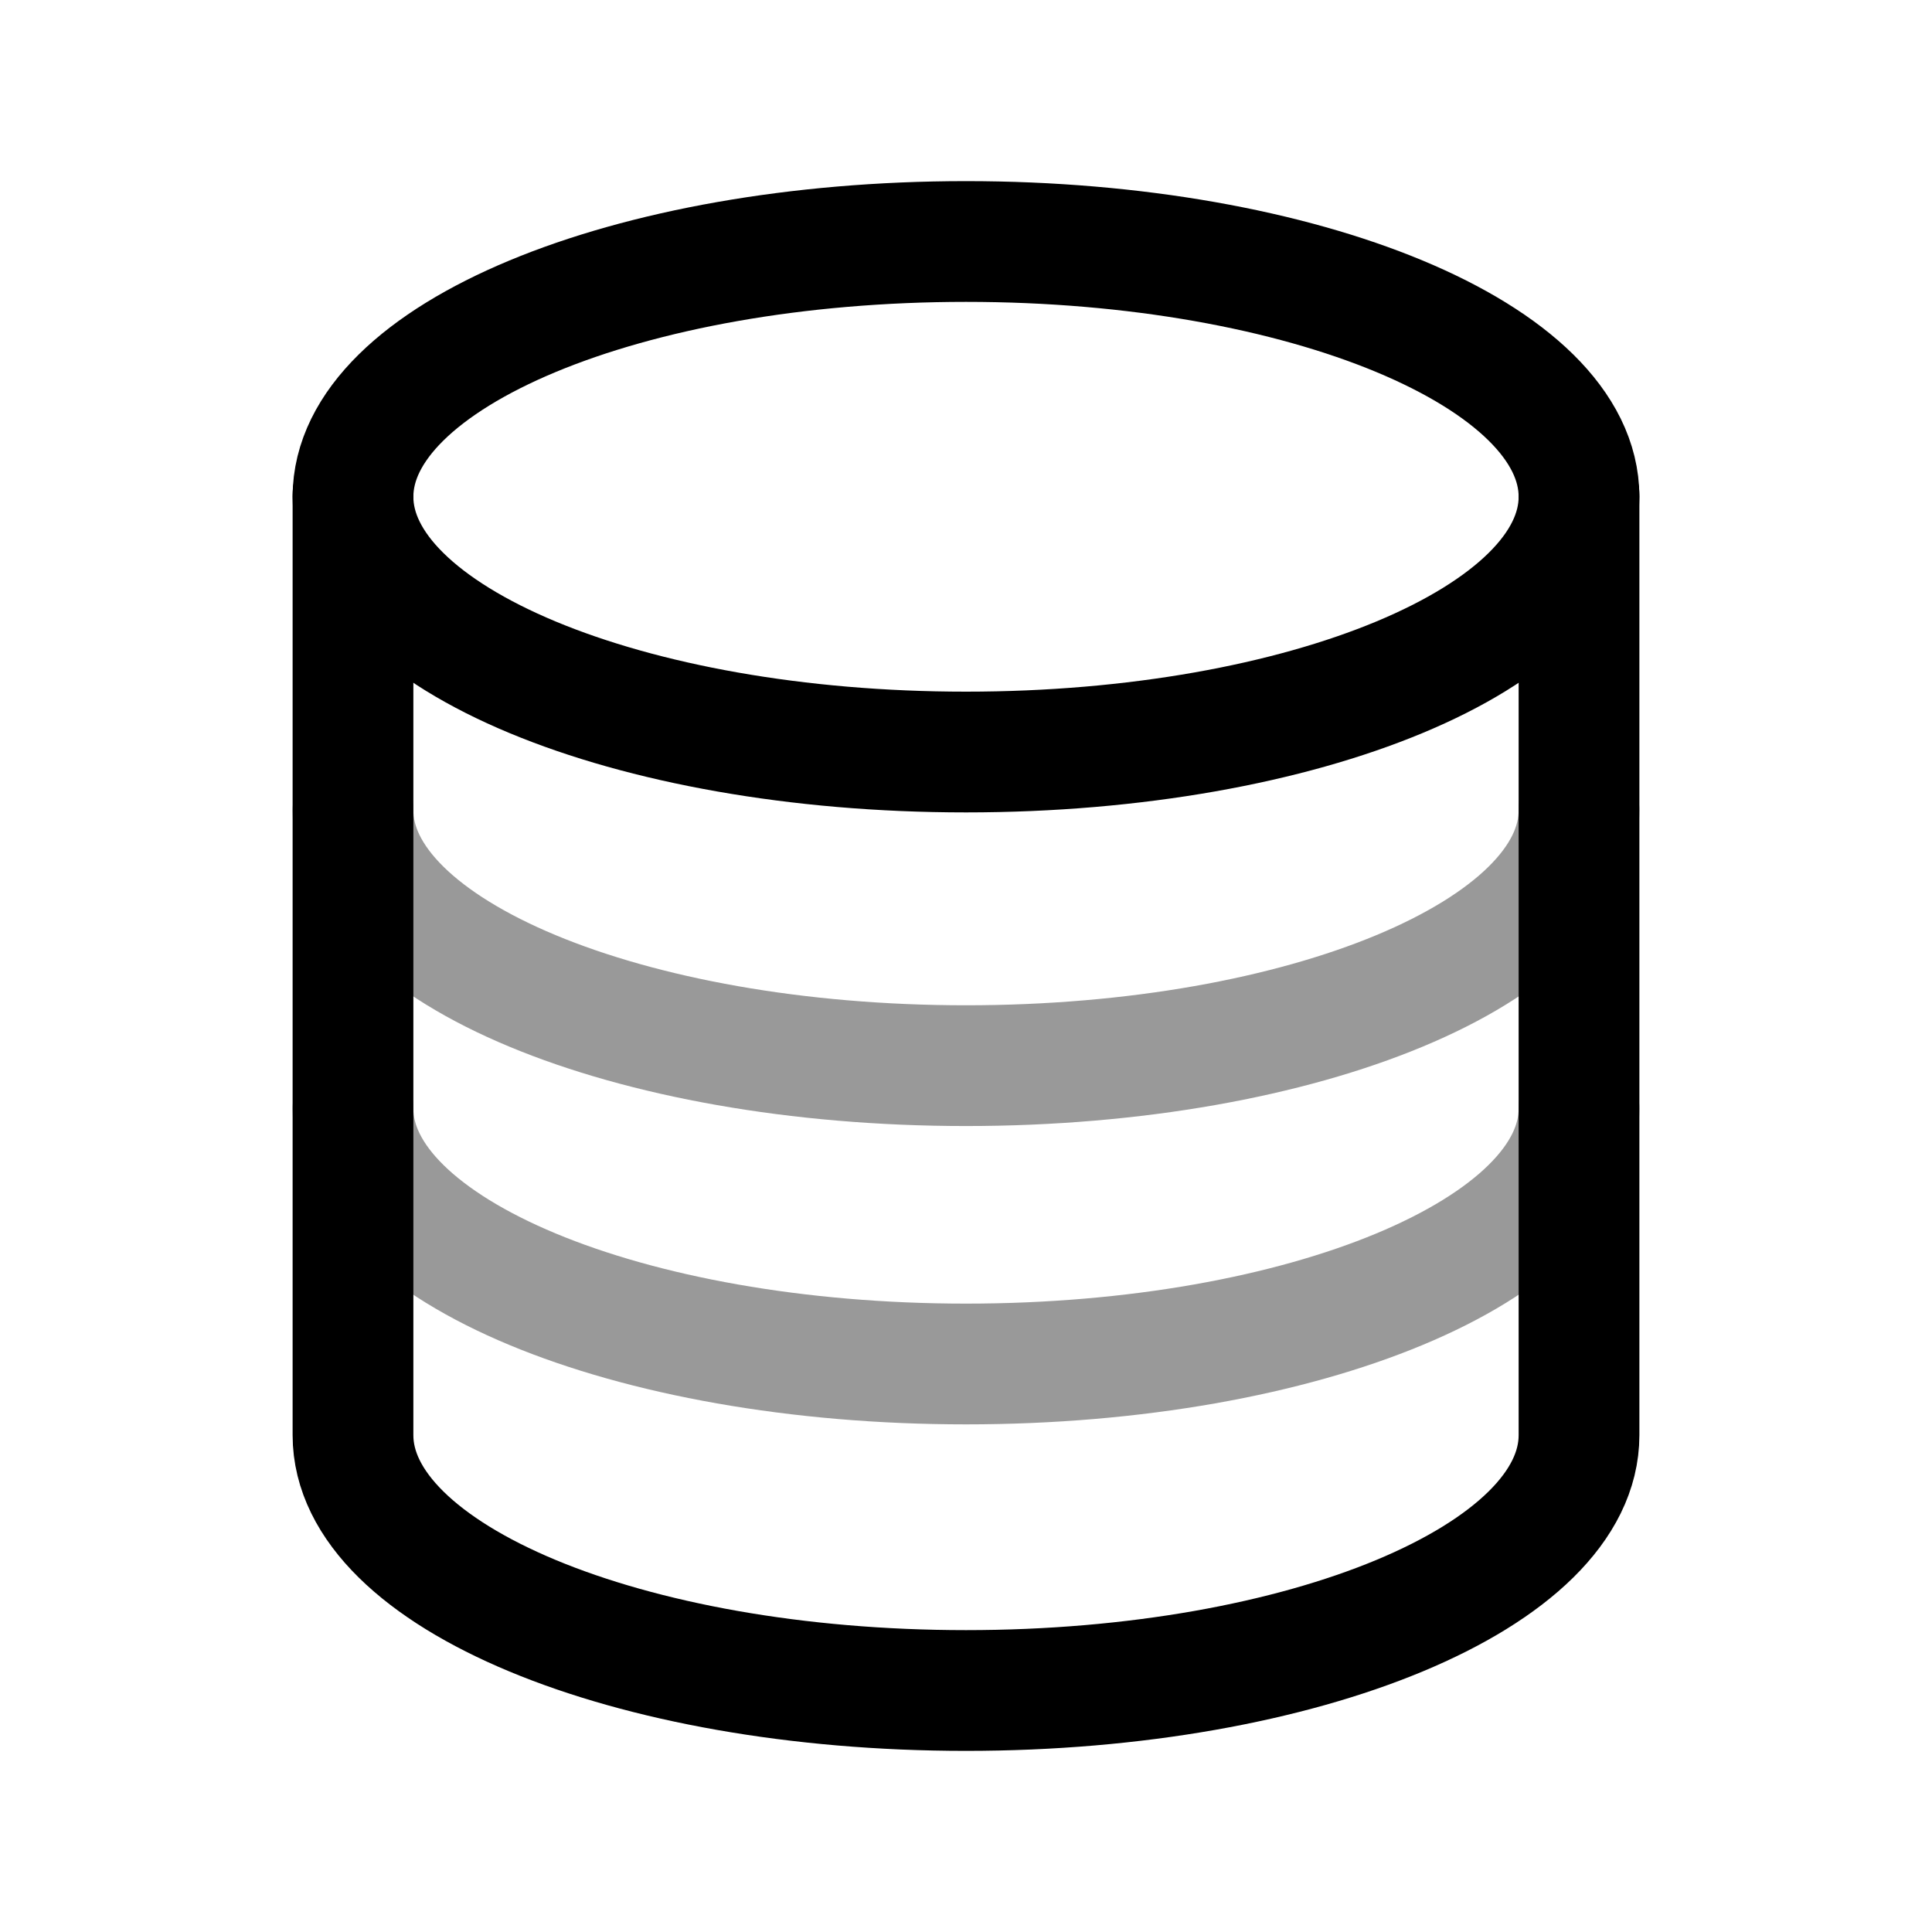 <svg width="24" height="24" viewBox="0 0 24 24" fill="none" xmlns="http://www.w3.org/2000/svg">
<path opacity="0.4" d="M19.615 10.067C19.615 11.819 16.206 13.238 12 13.238C7.794 13.238 4.385 11.819 4.385 10.067" stroke="black" stroke-width="1.5" stroke-linecap="round"/>
<path opacity="0.4" d="M19.615 13.773C19.615 15.524 16.206 16.944 12 16.944C7.794 16.944 4.385 15.524 4.385 13.773" stroke="black" stroke-width="1.5" stroke-linecap="round"/>
<path d="M19.615 6.146V17.829C19.615 19.58 16.206 21 12 21C7.794 21 4.385 19.58 4.385 17.829V6.146" stroke="black" stroke-width="1.5" stroke-linecap="round"/>
<path fill-rule="evenodd" clip-rule="evenodd" d="M19.615 6.171C19.615 7.922 16.206 9.342 12 9.342C7.794 9.342 4.385 7.922 4.385 6.171C4.385 4.42 7.794 3 12 3C16.206 3 19.615 4.42 19.615 6.171Z" stroke="black" stroke-width="1.5" stroke-linecap="round"/>
</svg>